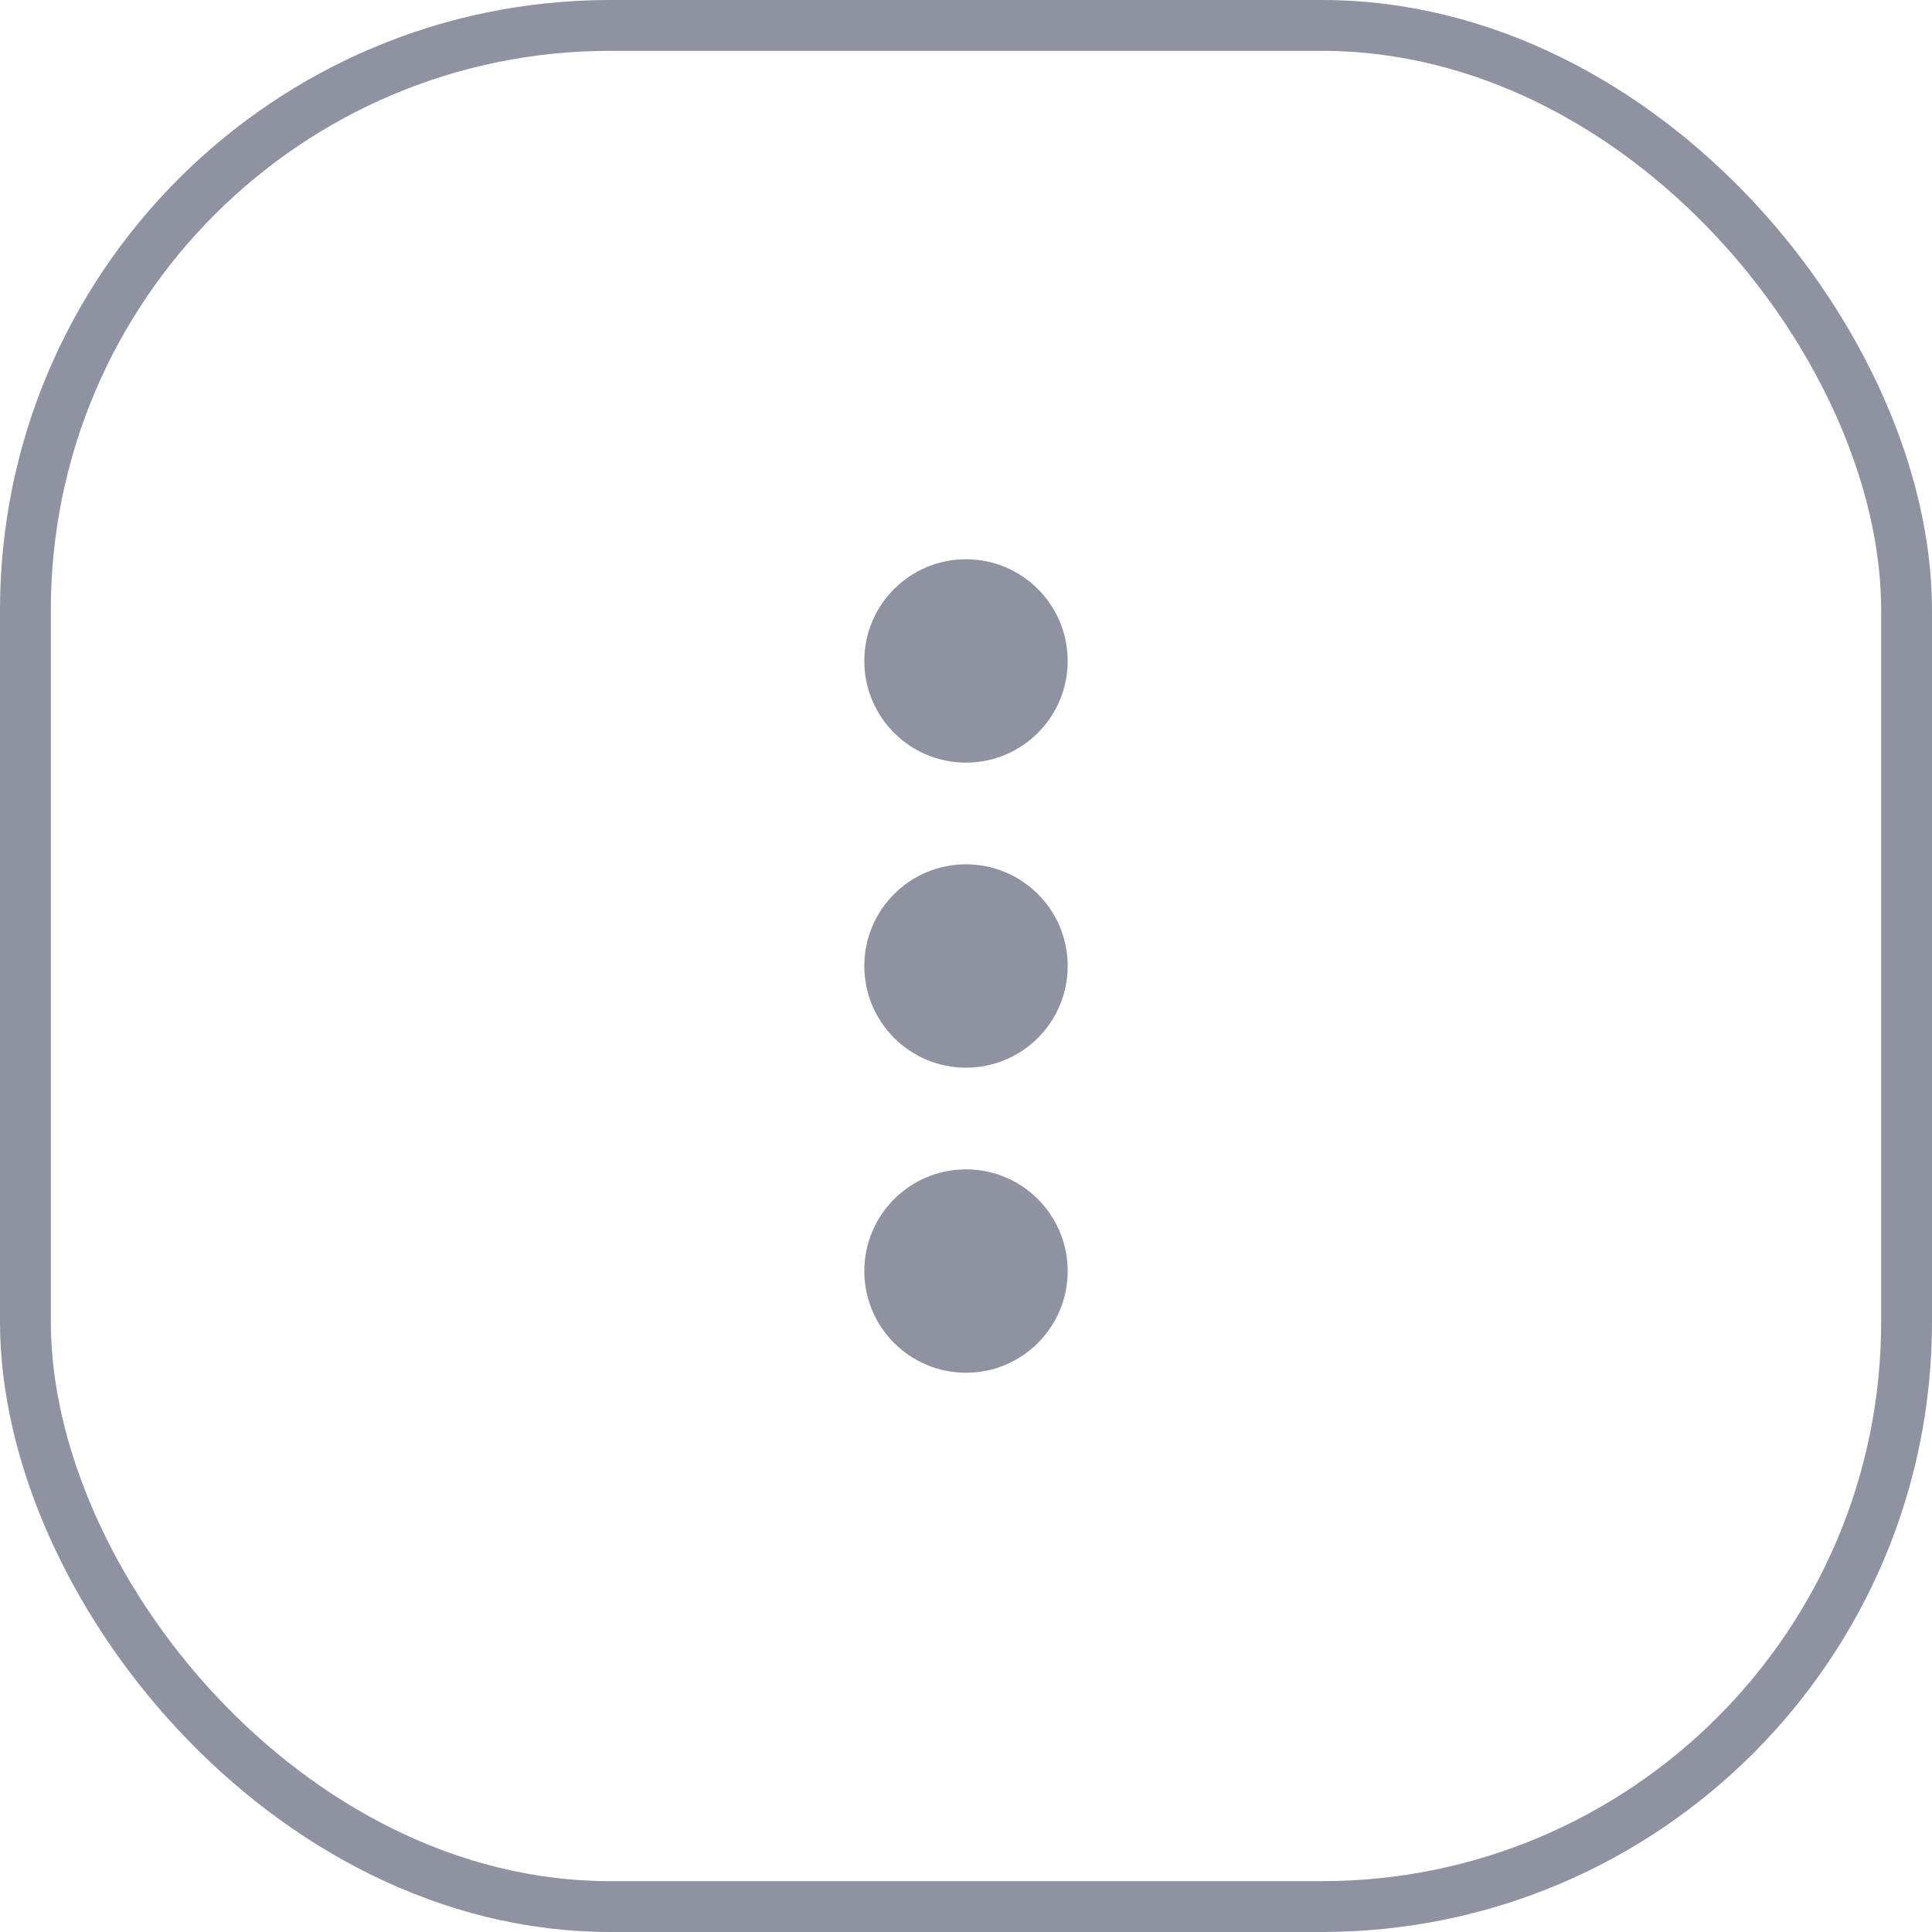 <svg width="38" height="38" viewBox="0 0 38 38" fill="none" xmlns="http://www.w3.org/2000/svg">
<rect x="0.5" y="0.5" width="37" height="37" rx="11.5" stroke="#8F92A1"/>
<path fill-rule="evenodd" clip-rule="evenodd" d="M19 23C20.105 23 21 23.895 21 25C21 26.105 20.105 27 19 27C17.895 27 17 26.105 17 25C17 23.895 17.895 23 19 23ZM19 17C20.105 17 21 17.895 21 19C21 20.105 20.105 21 19 21C17.895 21 17 20.105 17 19C17 17.895 17.895 17 19 17ZM19 11C20.105 11 21 11.895 21 13C21 14.105 20.105 15 19 15C17.895 15 17 14.105 17 13C17 11.895 17.895 11 19 11Z" fill="#8F92A1"/>
<mask id="mask0" mask-type="alpha" maskUnits="userSpaceOnUse" x="17" y="11" width="4" height="16">
<path fill-rule="evenodd" clip-rule="evenodd" d="M19 23C20.105 23 21 23.895 21 25C21 26.105 20.105 27 19 27C17.895 27 17 26.105 17 25C17 23.895 17.895 23 19 23ZM19 17C20.105 17 21 17.895 21 19C21 20.105 20.105 21 19 21C17.895 21 17 20.105 17 19C17 17.895 17.895 17 19 17ZM19 11C20.105 11 21 11.895 21 13C21 14.105 20.105 15 19 15C17.895 15 17 14.105 17 13C17 11.895 17.895 11 19 11Z" fill="white"/>
</mask>
<g mask="url(#mask0)">
</g>
</svg>
